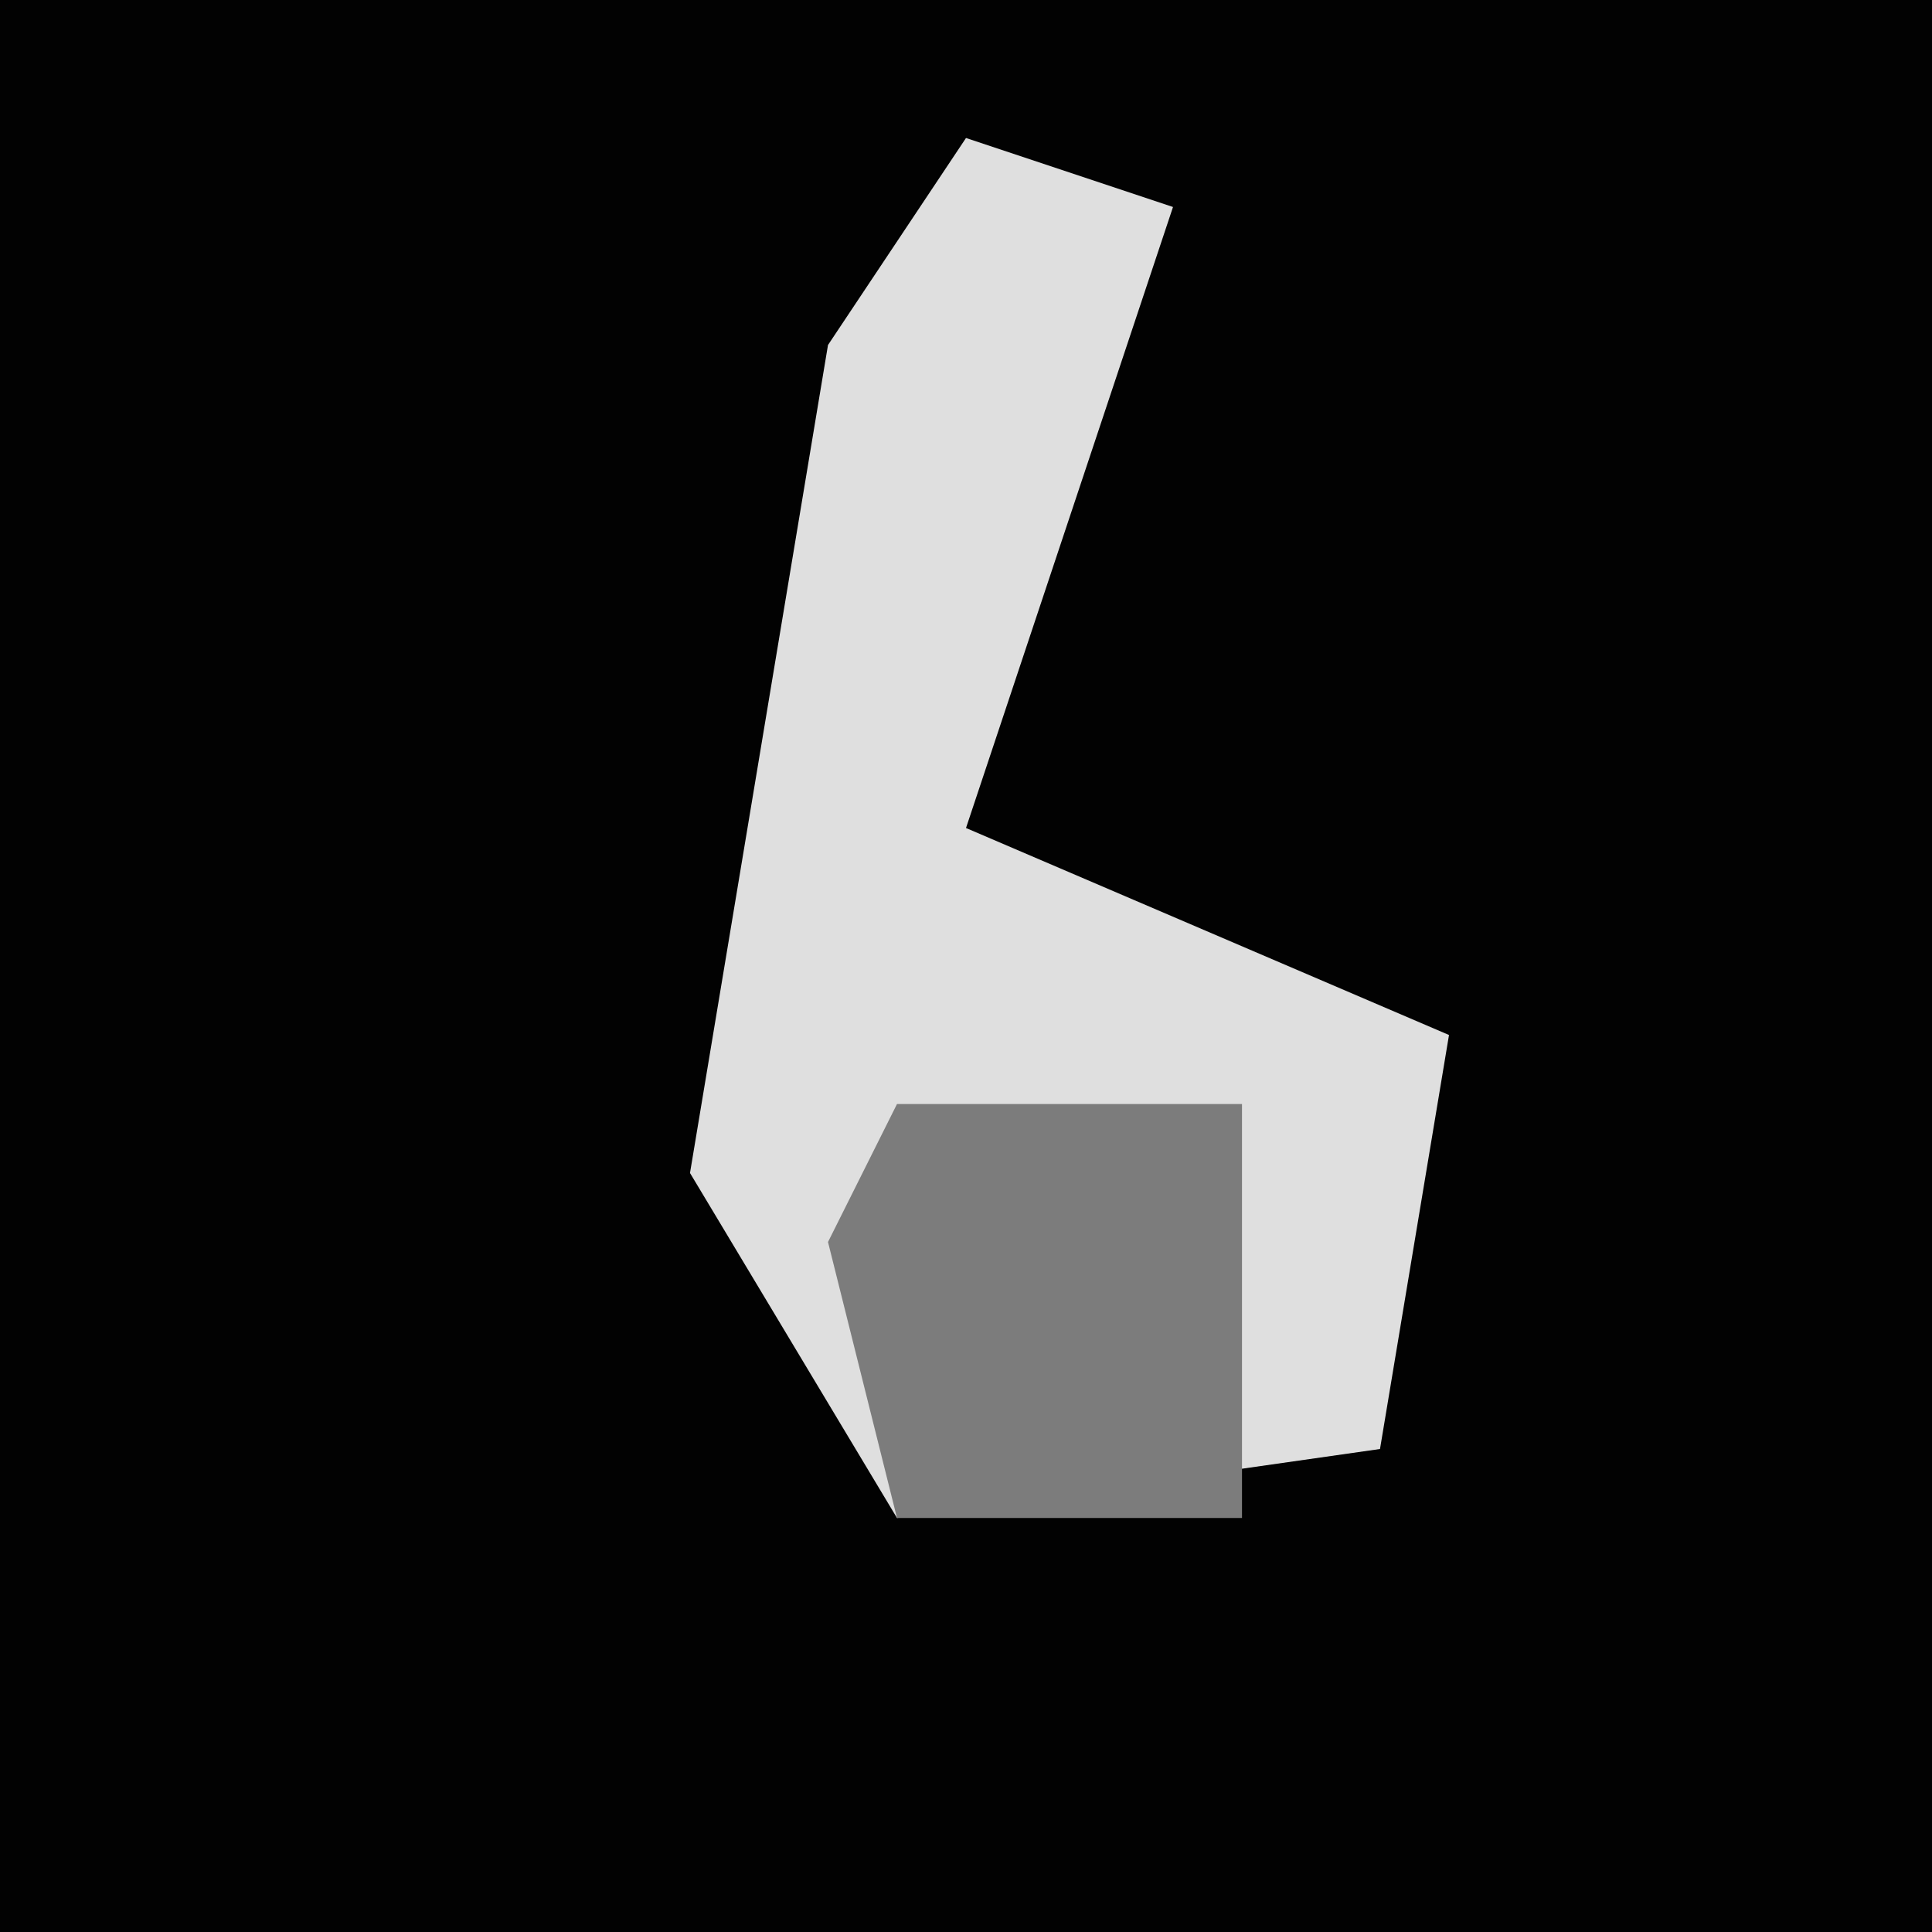 <?xml version="1.0" encoding="UTF-8"?>
<svg version="1.1" xmlns="http://www.w3.org/2000/svg" width="28" height="28">
<path d="M0,0 L28,0 L28,28 L0,28 Z " fill="#020202" transform="translate(0,0)"/>
<path d="M0,0 L3,1 L0,10 L7,13 L6,19 L-1,20 L-4,15 L-2,3 Z " fill="#DFDFDF" transform="translate(14,2)"/>
<path d="M0,0 L5,0 L5,3 L5,6 L0,6 L-1,2 Z " fill="#7C7C7C" transform="translate(13,16)"/>
</svg>
